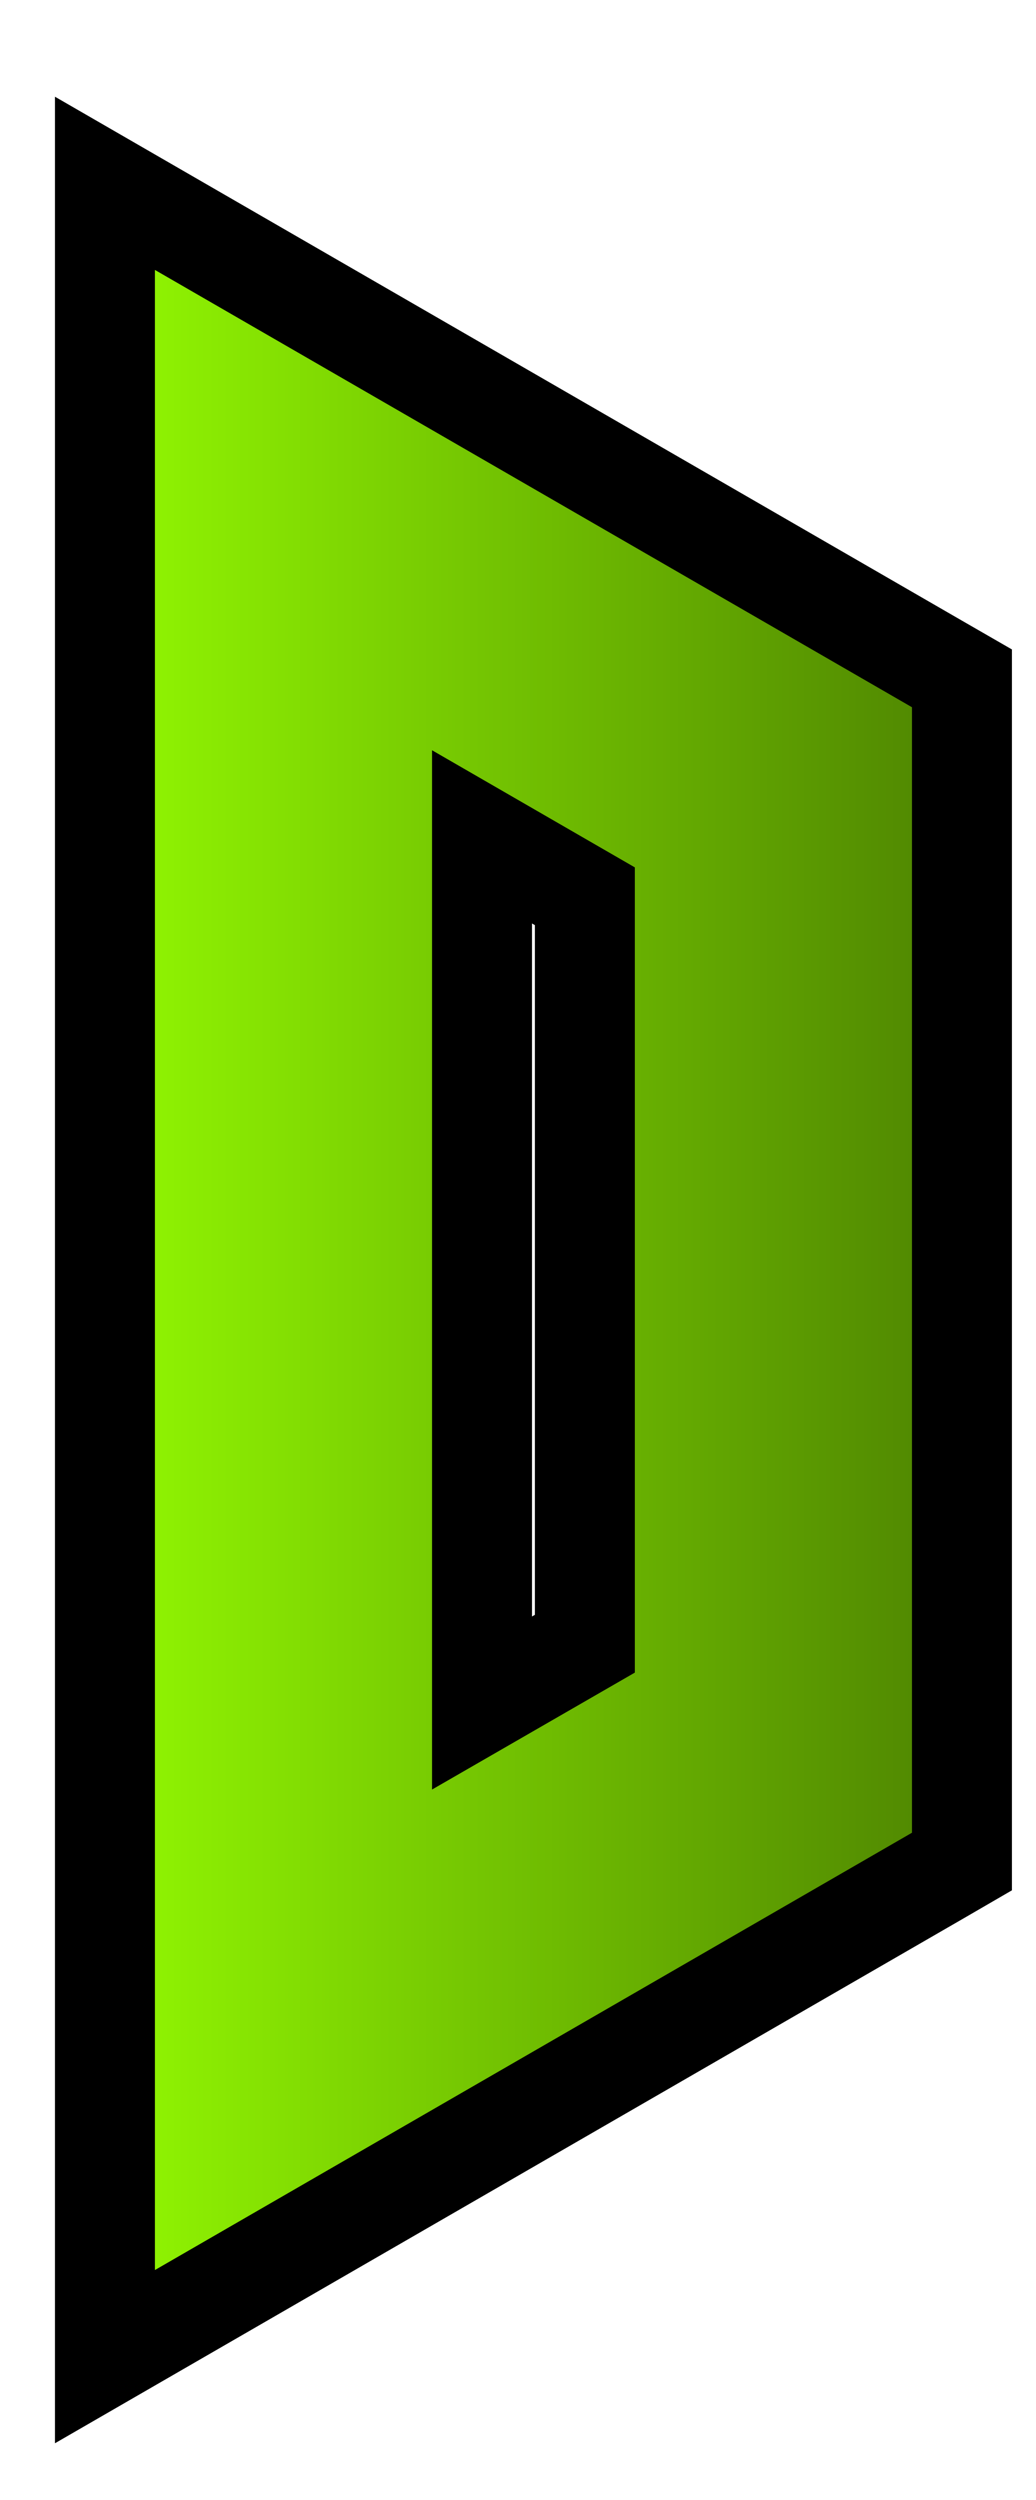 <svg width="17" height="41" viewBox="0 0 10 25" fill="none" xmlns="http://www.w3.org/2000/svg">
<path d="M1.617 2.266L0.867 1.833V2.699V22.699V23.565L1.617 23.132L9.192 18.759L9.442 18.614V18.326V7.072V6.783L9.192 6.639L1.617 2.266ZM5.669 8.962V16.436L4.64 17.029V8.368L5.669 8.962Z" fill="url(#paint0_linear_3001_1181)" stroke="black"/>
<defs>
<linearGradient id="paint0_linear_3001_1181" x1="1.367" y1="12.699" x2="8.942" y2="12.699" gradientUnits="userSpaceOnUse">
<stop stop-color="#8EF102"/>
<stop offset="1" stop-color="#528B01"/>
</linearGradient>
</defs>
</svg>
